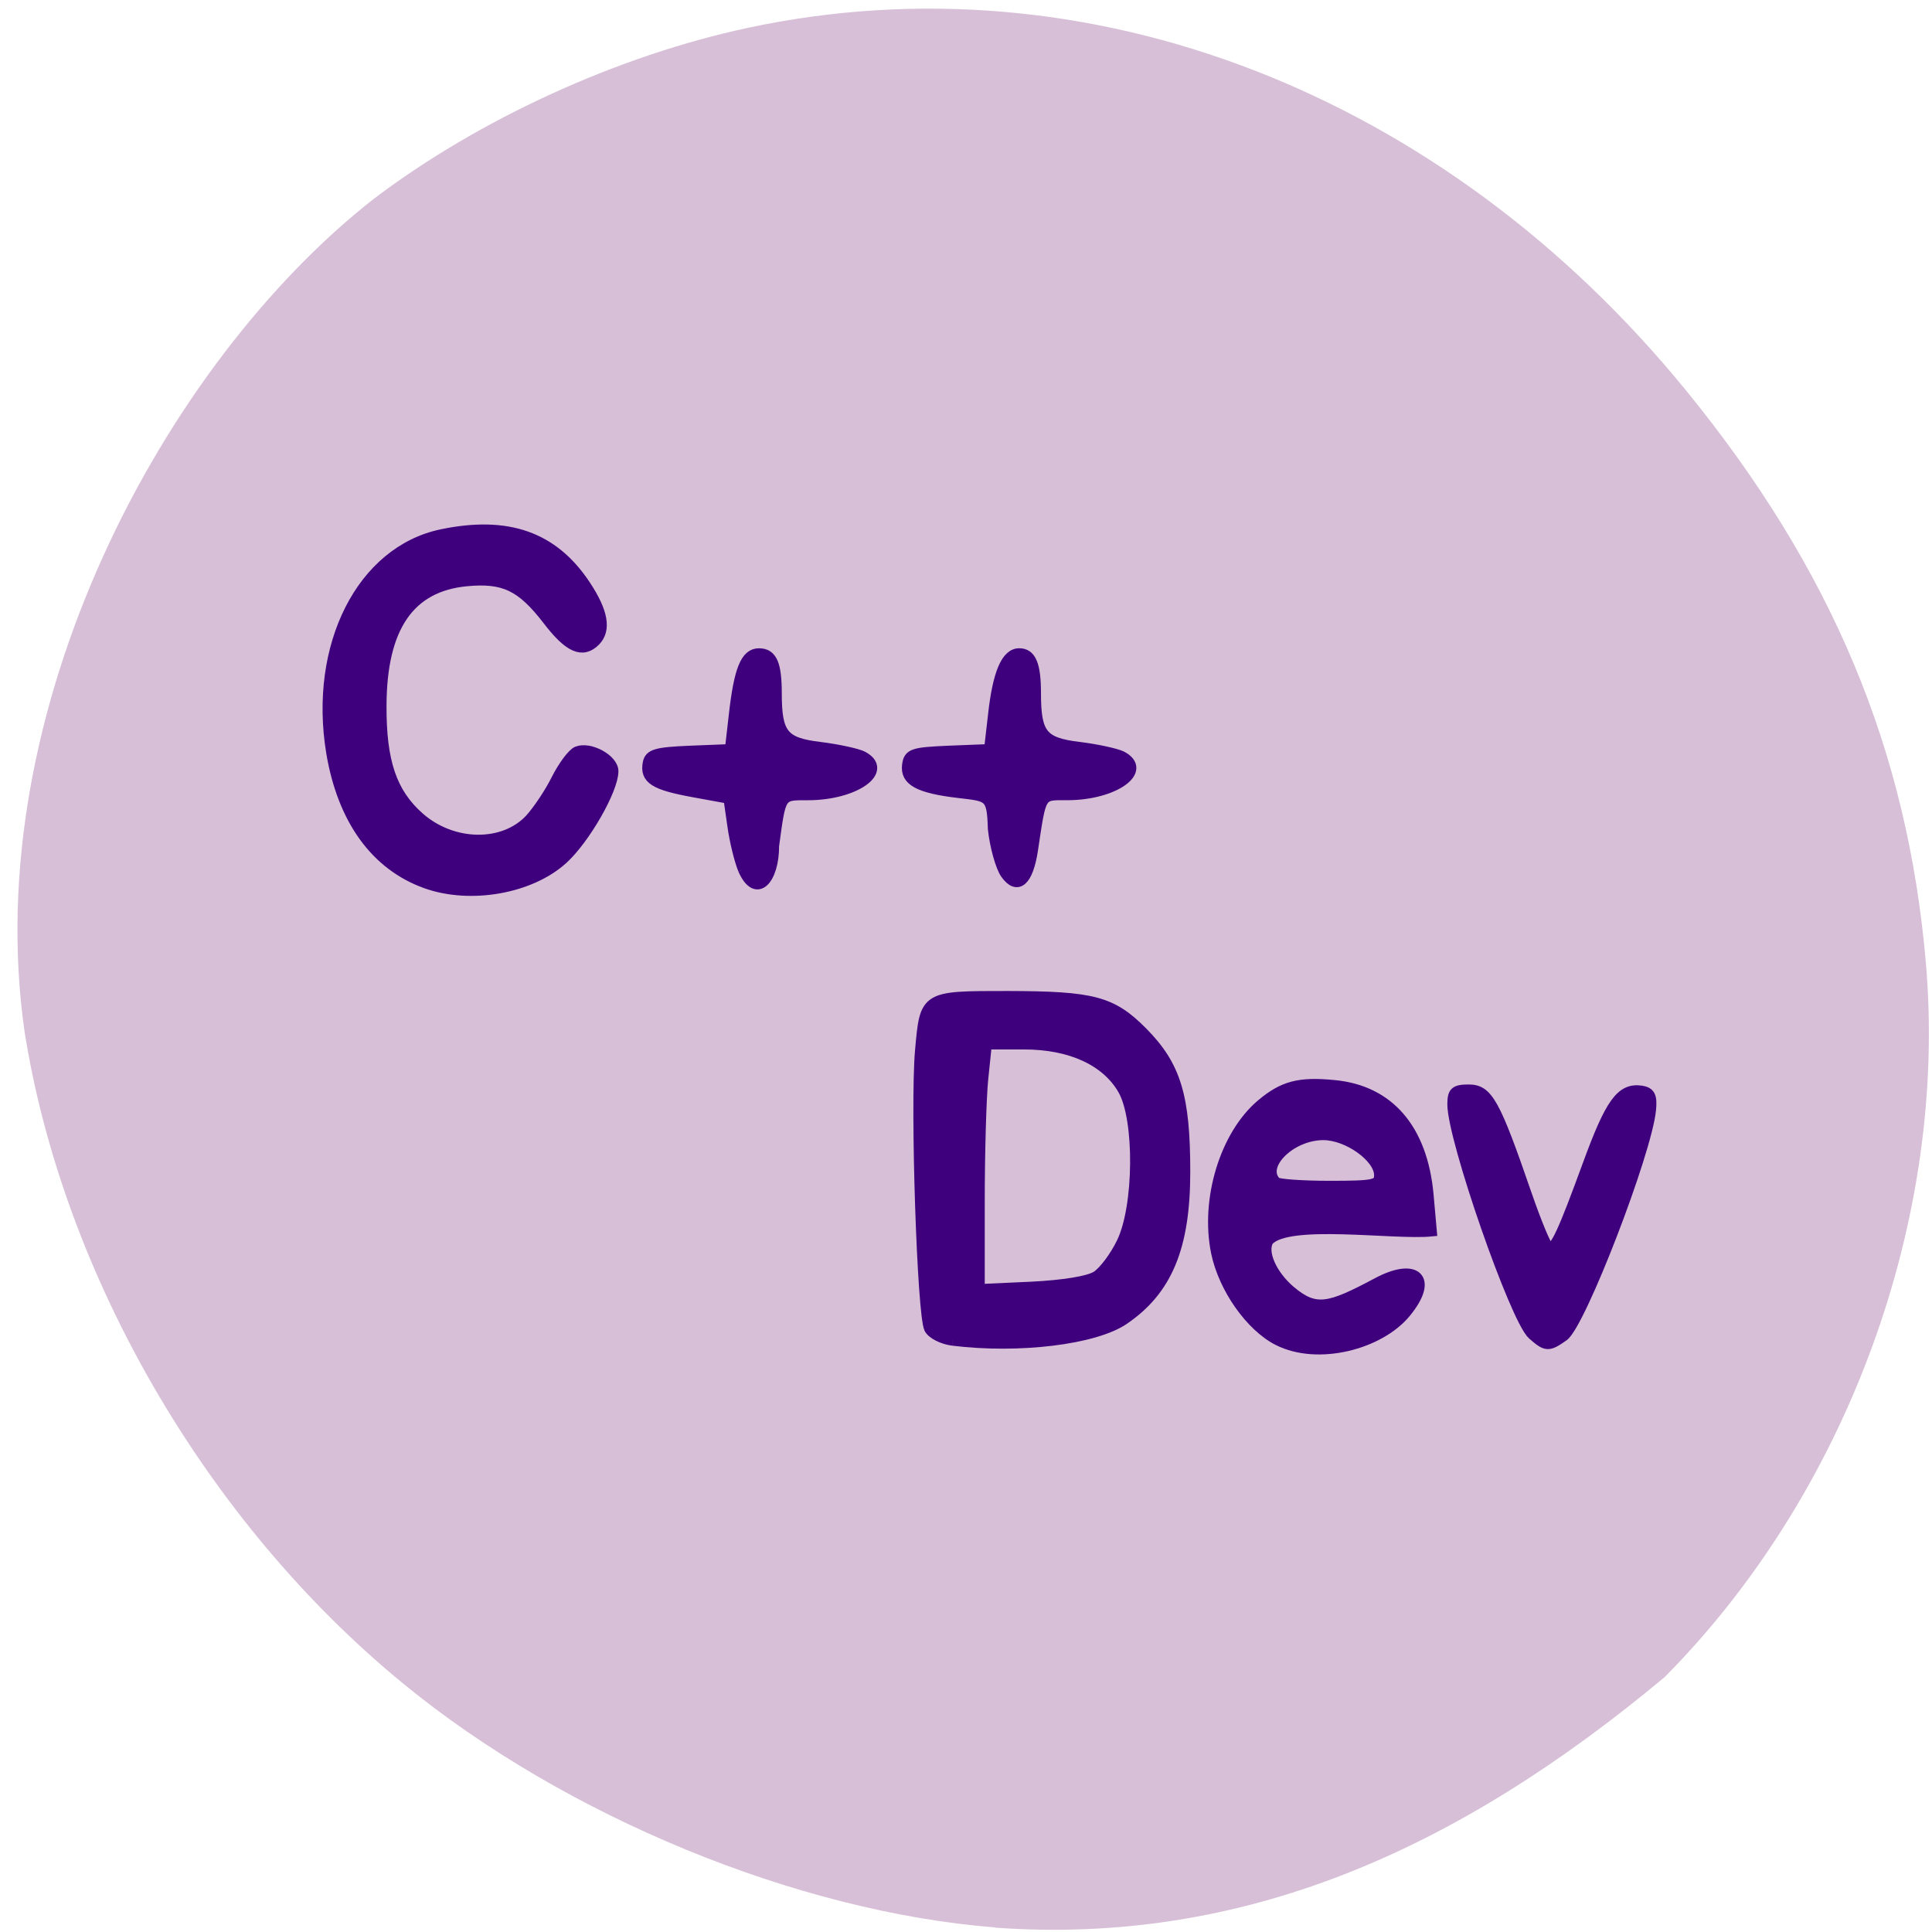 <svg xmlns="http://www.w3.org/2000/svg" viewBox="0 0 48 48"><path d="m 24.727 47.887 c -4.922 -0.387 -10.684 -2.758 -14.699 -6.05 c -4.887 -4 -8.457 -10.148 -9.418 -16.207 c -1.145 -8 3.465 -16.602 8.664 -20.68 c 2.617 -1.988 6.078 -3.57 9.324 -4.262 c 8.445 -1.801 17.258 1.609 23.297 9.02 c 3.621 4.441 5.496 8.918 5.953 14.215 c 0.547 6.348 -1.941 13.156 -6.488 17.742 c -5.172 4.32 -10.492 6.668 -16.637 6.227" fill="#d7bfd7"/><g fill="#3f007d" stroke="#3f007d" stroke-width="1.374" transform="scale(0.188)"><path d="m 56.29 116.73 c -6.667 -2.396 -11.02 -8.438 -12.5 -17.313 c -2.313 -14.1 4.02 -26.583 14.583 -28.792 c 8.708 -1.813 14.729 0.292 18.979 6.688 c 2.333 3.521 2.771 5.917 1.313 7.396 c -1.688 1.688 -3.479 0.896 -6.313 -2.813 c -3.458 -4.479 -5.771 -5.583 -10.729 -5.104 c -7.521 0.729 -11.188 6.104 -11.229 16.417 c -0.042 7.438 1.354 11.583 5.02 14.813 c 4.396 3.875 11.125 3.979 14.625 0.229 c 1.042 -1.146 2.625 -3.5 3.5 -5.271 c 0.896 -1.771 2.125 -3.417 2.75 -3.667 c 1.667 -0.646 4.75 1.042 4.75 2.604 c 0 2.438 -3.75 8.979 -6.667 11.625 c -4.292 3.896 -12.208 5.292 -18.08 3.188"/><path d="m 98.21 114.9 c -0.479 -1.167 -1.125 -3.771 -1.396 -5.75 l -0.521 -3.625 l -4.667 -0.854 c -5.146 -0.938 -6.396 -1.729 -6 -3.833 c 0.229 -1.167 1.104 -1.417 5.563 -1.604 l 5.292 -0.208 l 0.521 -4.542 c 0.667 -5.979 1.542 -8.125 3.292 -8.125 c 1.729 0 2.333 1.396 2.333 5.25 c 0 5.438 0.896 6.542 5.729 7.125 c 2.375 0.292 4.917 0.854 5.625 1.208 c 3.583 1.875 -1 5.125 -7.208 5.125 c -3.688 0 -3.563 -0.188 -4.5 6.708 c 0.021 4.417 -2.313 7.125 -4.063 3.125"/><path d="m 132.88 115.46 c -0.646 -0.938 -1.396 -3.604 -1.646 -5.938 c -0.125 -4.396 -0.521 -4.271 -4.562 -4.75 c -5.271 -0.625 -7.06 -1.604 -6.771 -3.688 c 0.208 -1.479 0.729 -1.646 5.521 -1.854 l 5.312 -0.208 l 0.521 -4.521 c 0.604 -5.521 1.729 -8.146 3.438 -8.146 c 1.563 0 2.188 1.479 2.188 5.25 c 0 5.438 0.875 6.542 5.729 7.125 c 2.375 0.292 4.896 0.854 5.625 1.208 c 3.563 1.875 -1 5.125 -7.188 5.125 c -3.625 0 -3.417 -0.333 -4.563 7.271 c -0.625 4.125 -2.042 5.354 -3.604 3.125"/><path d="m 125.9 177.15 c -1.333 -0.167 -2.729 -0.875 -3.083 -1.563 c -0.938 -1.792 -1.854 -29.438 -1.208 -36.729 c 0.646 -7.271 0.563 -7.208 11.542 -7.208 c 11.313 0.021 13.771 0.667 17.813 4.729 c 4.417 4.458 5.646 8.458 5.646 18.479 c 0 9.917 -2.354 15.625 -8.08 19.521 c -3.833 2.625 -13.875 3.854 -22.625 2.771 m 19 -8.5 c 0.938 -0.583 2.438 -2.583 3.333 -4.438 c 2.313 -4.729 2.417 -16.313 0.167 -20.21 c -2.208 -3.833 -6.917 -6 -13.06 -6 h -4.958 l -0.479 4.604 c -0.25 2.542 -0.458 9.813 -0.458 16.188 v 11.583 l 6.875 -0.313 c 4.208 -0.208 7.542 -0.75 8.583 -1.417"/><path d="m 168.9 177.13 c -3.646 -1.854 -7.188 -6.896 -8.167 -11.604 c -1.438 -6.979 1.146 -15.5 5.938 -19.563 c 2.896 -2.438 5 -3 9.667 -2.542 c 7.229 0.688 11.604 5.792 12.417 14.375 l 0.438 4.917 c -4.938 0.5 -19.06 -1.667 -21.563 1.25 c -0.938 1.521 0.479 4.583 2.896 6.625 c 3.354 2.833 5.167 2.313 11.5 -1.063 c 5.02 -2.688 7.521 -0.646 3.75 3.938 c -3.458 4.208 -11.604 6.333 -16.875 3.667 m 13.375 -21.833 c 0 -2.333 -4.146 -5.313 -7.396 -5.313 c -4.333 0 -8.417 4.063 -6.25 6.25 c 0.271 0.271 3.458 0.5 7.083 0.5 c 5.979 0 6.563 -0.146 6.563 -1.438"/><path d="m 202.54 176.38 c -2.292 -2 -10.583 -25.854 -10.583 -30.438 c 0 -1.646 0.333 -1.938 2.146 -1.938 c 2.5 0 3.458 1.688 7.583 13.667 c 1.375 4 2.75 7.292 3.063 7.292 c 0.833 0 1.813 -2.125 5.063 -11 c 3 -8.229 4.417 -10.188 7.083 -9.813 c 1.167 0.188 1.438 0.708 1.271 2.479 c -0.542 5.688 -9.292 28.333 -11.542 29.938 c -2.02 1.417 -2.271 1.396 -4.083 -0.188"/></g></svg>